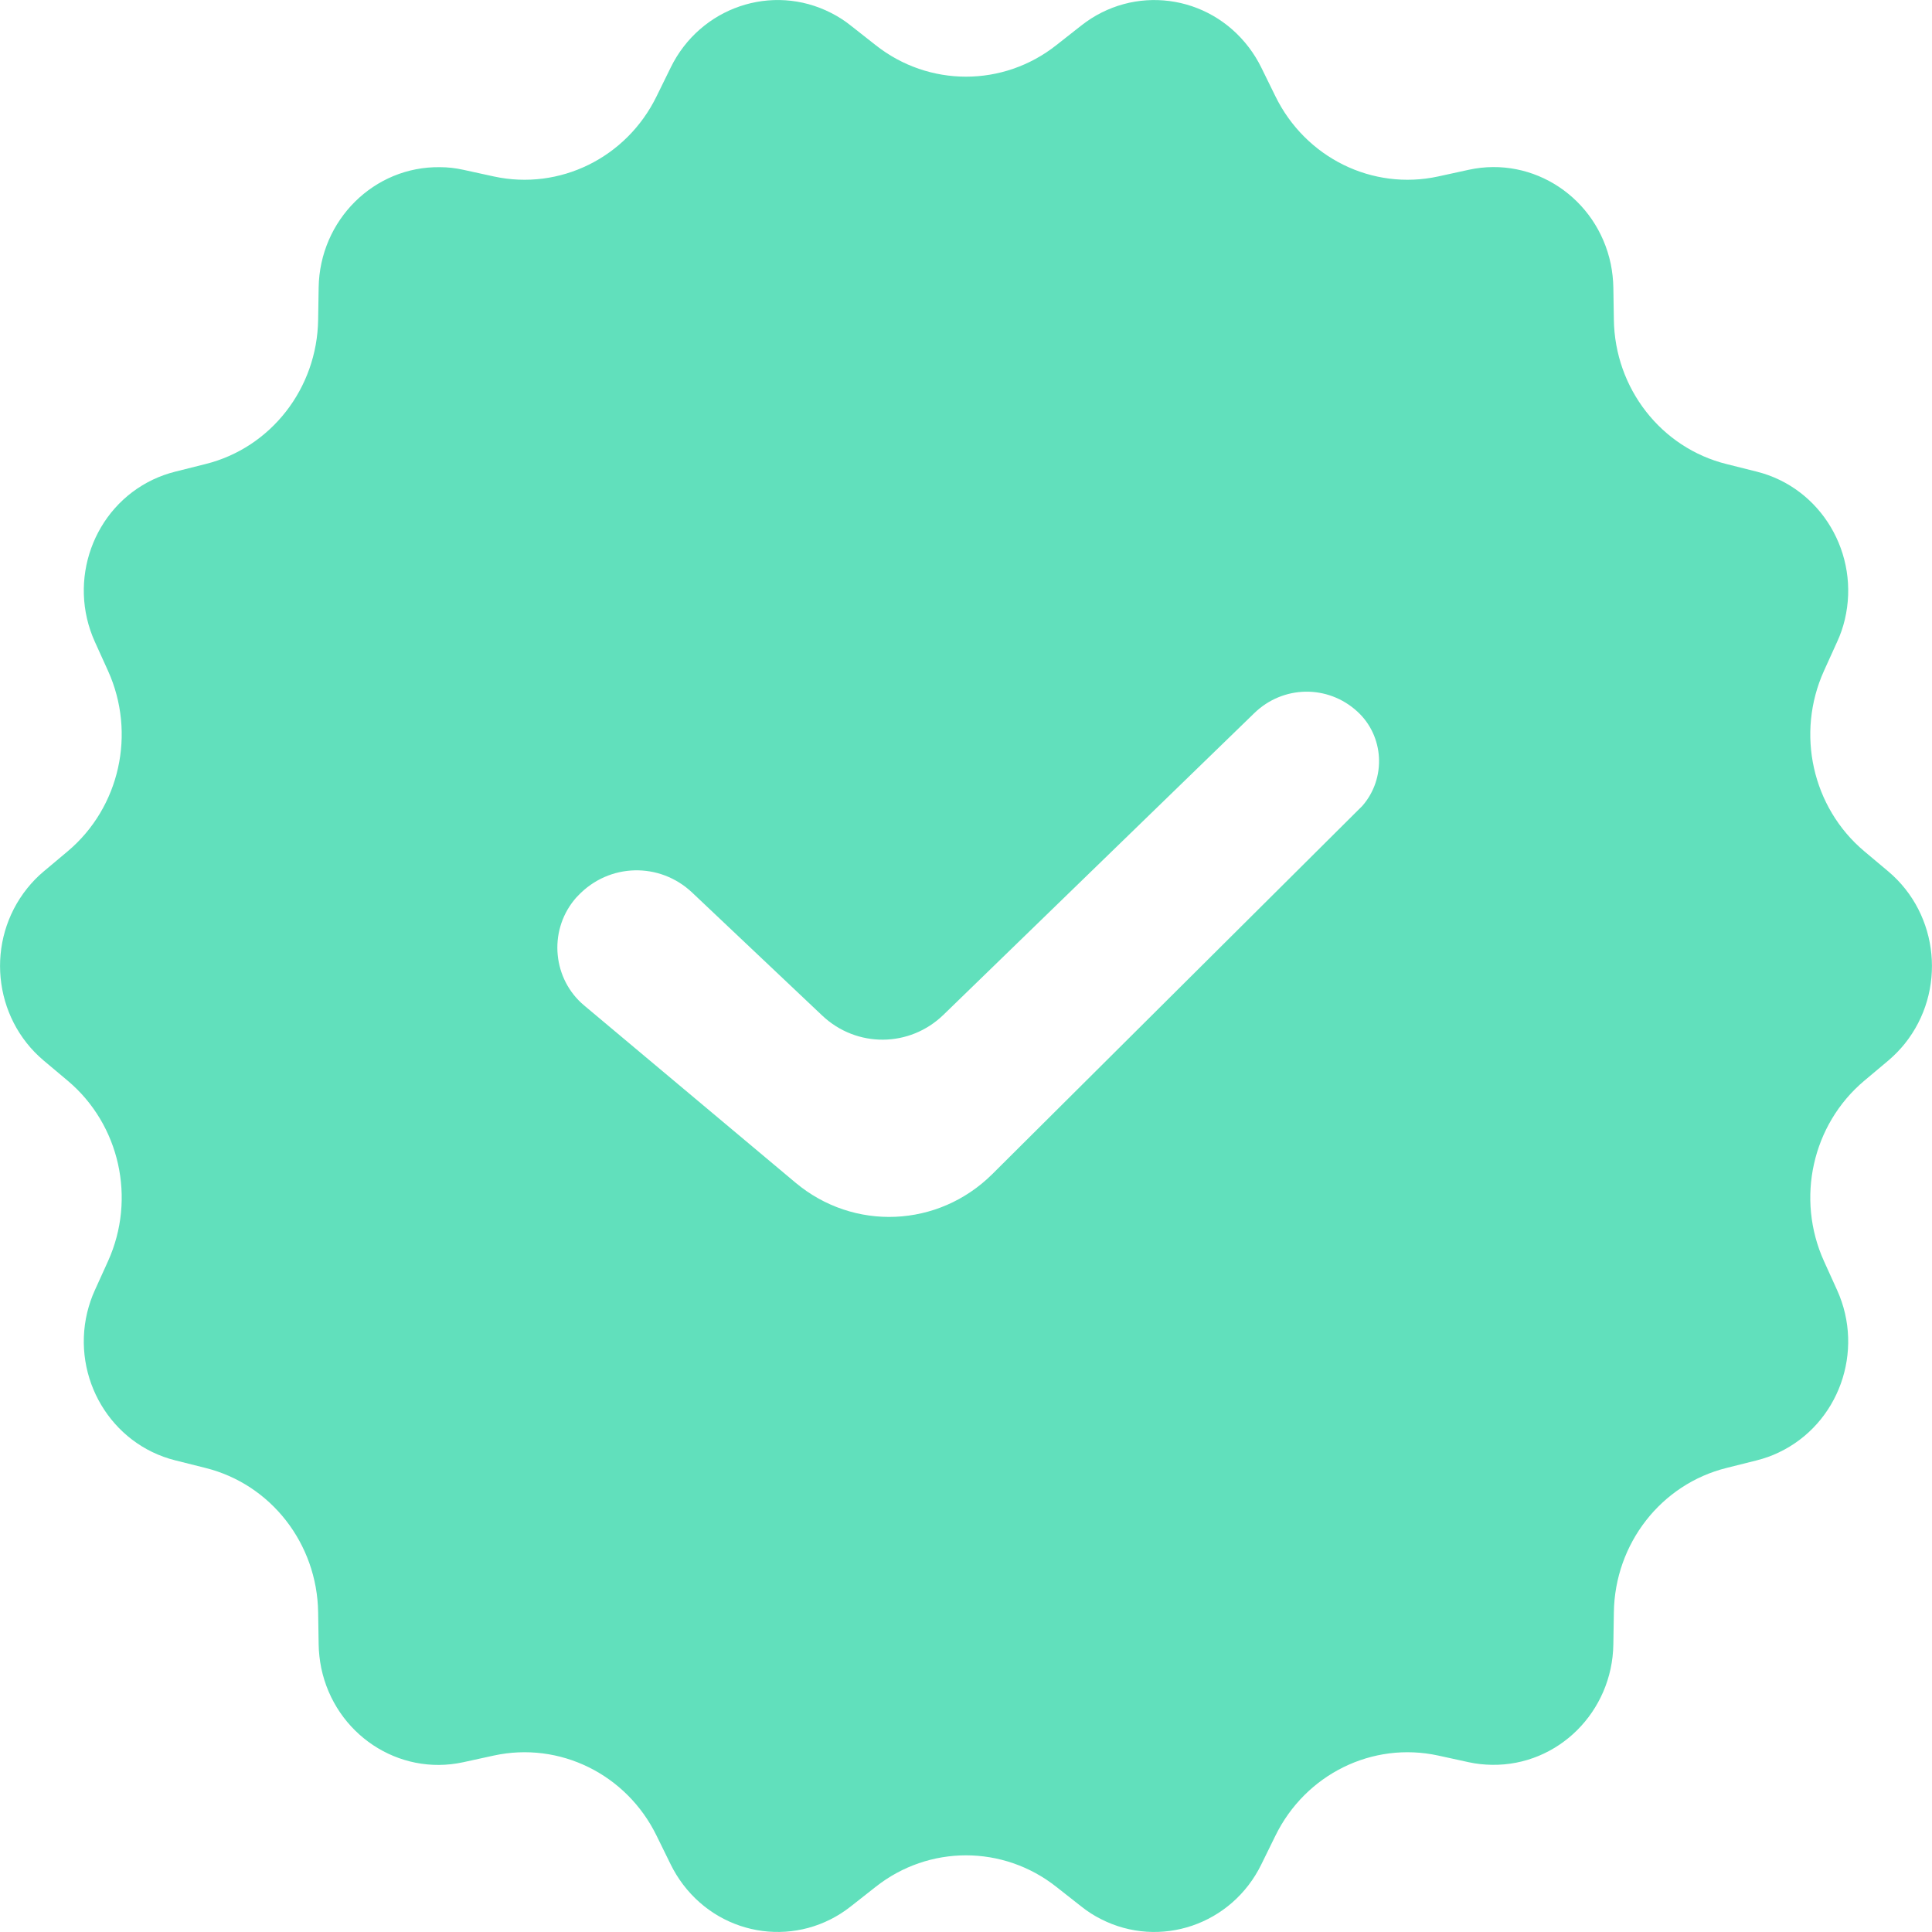 <svg width="15" height="15" viewBox="0 0 15 15" fill="none" xmlns="http://www.w3.org/2000/svg">
<path fill-rule="evenodd" clip-rule="evenodd" d="M9.697 0.369C9.734 0.418 9.766 0.47 9.793 0.525L9.902 0.747C10.136 1.225 10.655 1.481 11.166 1.37L11.404 1.318C11.906 1.209 12.399 1.537 12.506 2.05C12.518 2.11 12.525 2.172 12.526 2.233L12.53 2.481C12.537 3.015 12.897 3.477 13.405 3.603L13.64 3.662C14.139 3.787 14.444 4.301 14.323 4.811C14.309 4.87 14.289 4.928 14.263 4.984L14.161 5.209C13.942 5.694 14.07 6.269 14.474 6.609L14.661 6.766C15.057 7.1 15.114 7.698 14.788 8.104C14.75 8.151 14.707 8.195 14.661 8.234L14.474 8.391C14.07 8.731 13.942 9.306 14.161 9.791L14.263 10.016C14.479 10.492 14.276 11.056 13.81 11.277C13.756 11.303 13.699 11.323 13.64 11.338L13.405 11.397C12.897 11.523 12.537 11.985 12.53 12.519L12.526 12.767C12.518 13.291 12.096 13.71 11.583 13.702C11.523 13.701 11.463 13.695 11.404 13.682L11.166 13.63C10.655 13.519 10.136 13.775 9.902 14.253L9.793 14.475C9.564 14.944 9.005 15.134 8.546 14.899C8.493 14.872 8.441 14.839 8.394 14.801L8.202 14.65C7.789 14.323 7.211 14.323 6.798 14.65L6.606 14.801C6.2 15.122 5.617 15.046 5.303 14.631C5.266 14.582 5.234 14.53 5.207 14.475L5.098 14.253C4.865 13.775 4.345 13.519 3.834 13.63L3.596 13.682C3.094 13.791 2.601 13.463 2.494 12.95C2.482 12.89 2.475 12.828 2.474 12.767L2.47 12.519C2.463 11.985 2.103 11.523 1.595 11.397L1.36 11.338C0.861 11.213 0.556 10.699 0.677 10.19C0.692 10.13 0.711 10.072 0.737 10.016L0.839 9.791C1.058 9.306 0.93 8.731 0.526 8.391L0.339 8.234C-0.057 7.9 -0.114 7.302 0.212 6.896C0.25 6.849 0.292 6.805 0.339 6.766L0.526 6.609C0.93 6.269 1.058 5.694 0.839 5.209L0.737 4.984C0.521 4.508 0.724 3.943 1.189 3.723C1.244 3.697 1.301 3.677 1.36 3.662L1.595 3.603C2.103 3.477 2.463 3.015 2.47 2.481L2.474 2.233C2.482 1.709 2.904 1.29 3.417 1.298C3.477 1.298 3.537 1.305 3.596 1.318L3.834 1.37C4.345 1.481 4.865 1.225 5.098 0.747L5.207 0.525C5.436 0.056 5.995 -0.134 6.454 0.101C6.507 0.128 6.559 0.161 6.606 0.199L6.798 0.35C7.211 0.677 7.789 0.677 8.202 0.35L8.394 0.199C8.8 -0.122 9.383 -0.046 9.697 0.369ZM10.538 5.524C10.309 5.314 9.962 5.32 9.739 5.536L7.326 7.878C7.063 8.134 6.651 8.137 6.384 7.885L5.374 6.93C5.121 6.691 4.729 6.701 4.489 6.953C4.477 6.965 4.466 6.977 4.456 6.99C4.257 7.238 4.293 7.603 4.535 7.806L6.176 9.182C6.628 9.561 7.285 9.532 7.704 9.116L10.553 6.281C10.562 6.273 10.57 6.264 10.578 6.256C10.764 6.042 10.747 5.715 10.538 5.524Z" fill="#61E0BC"/>
</svg>
